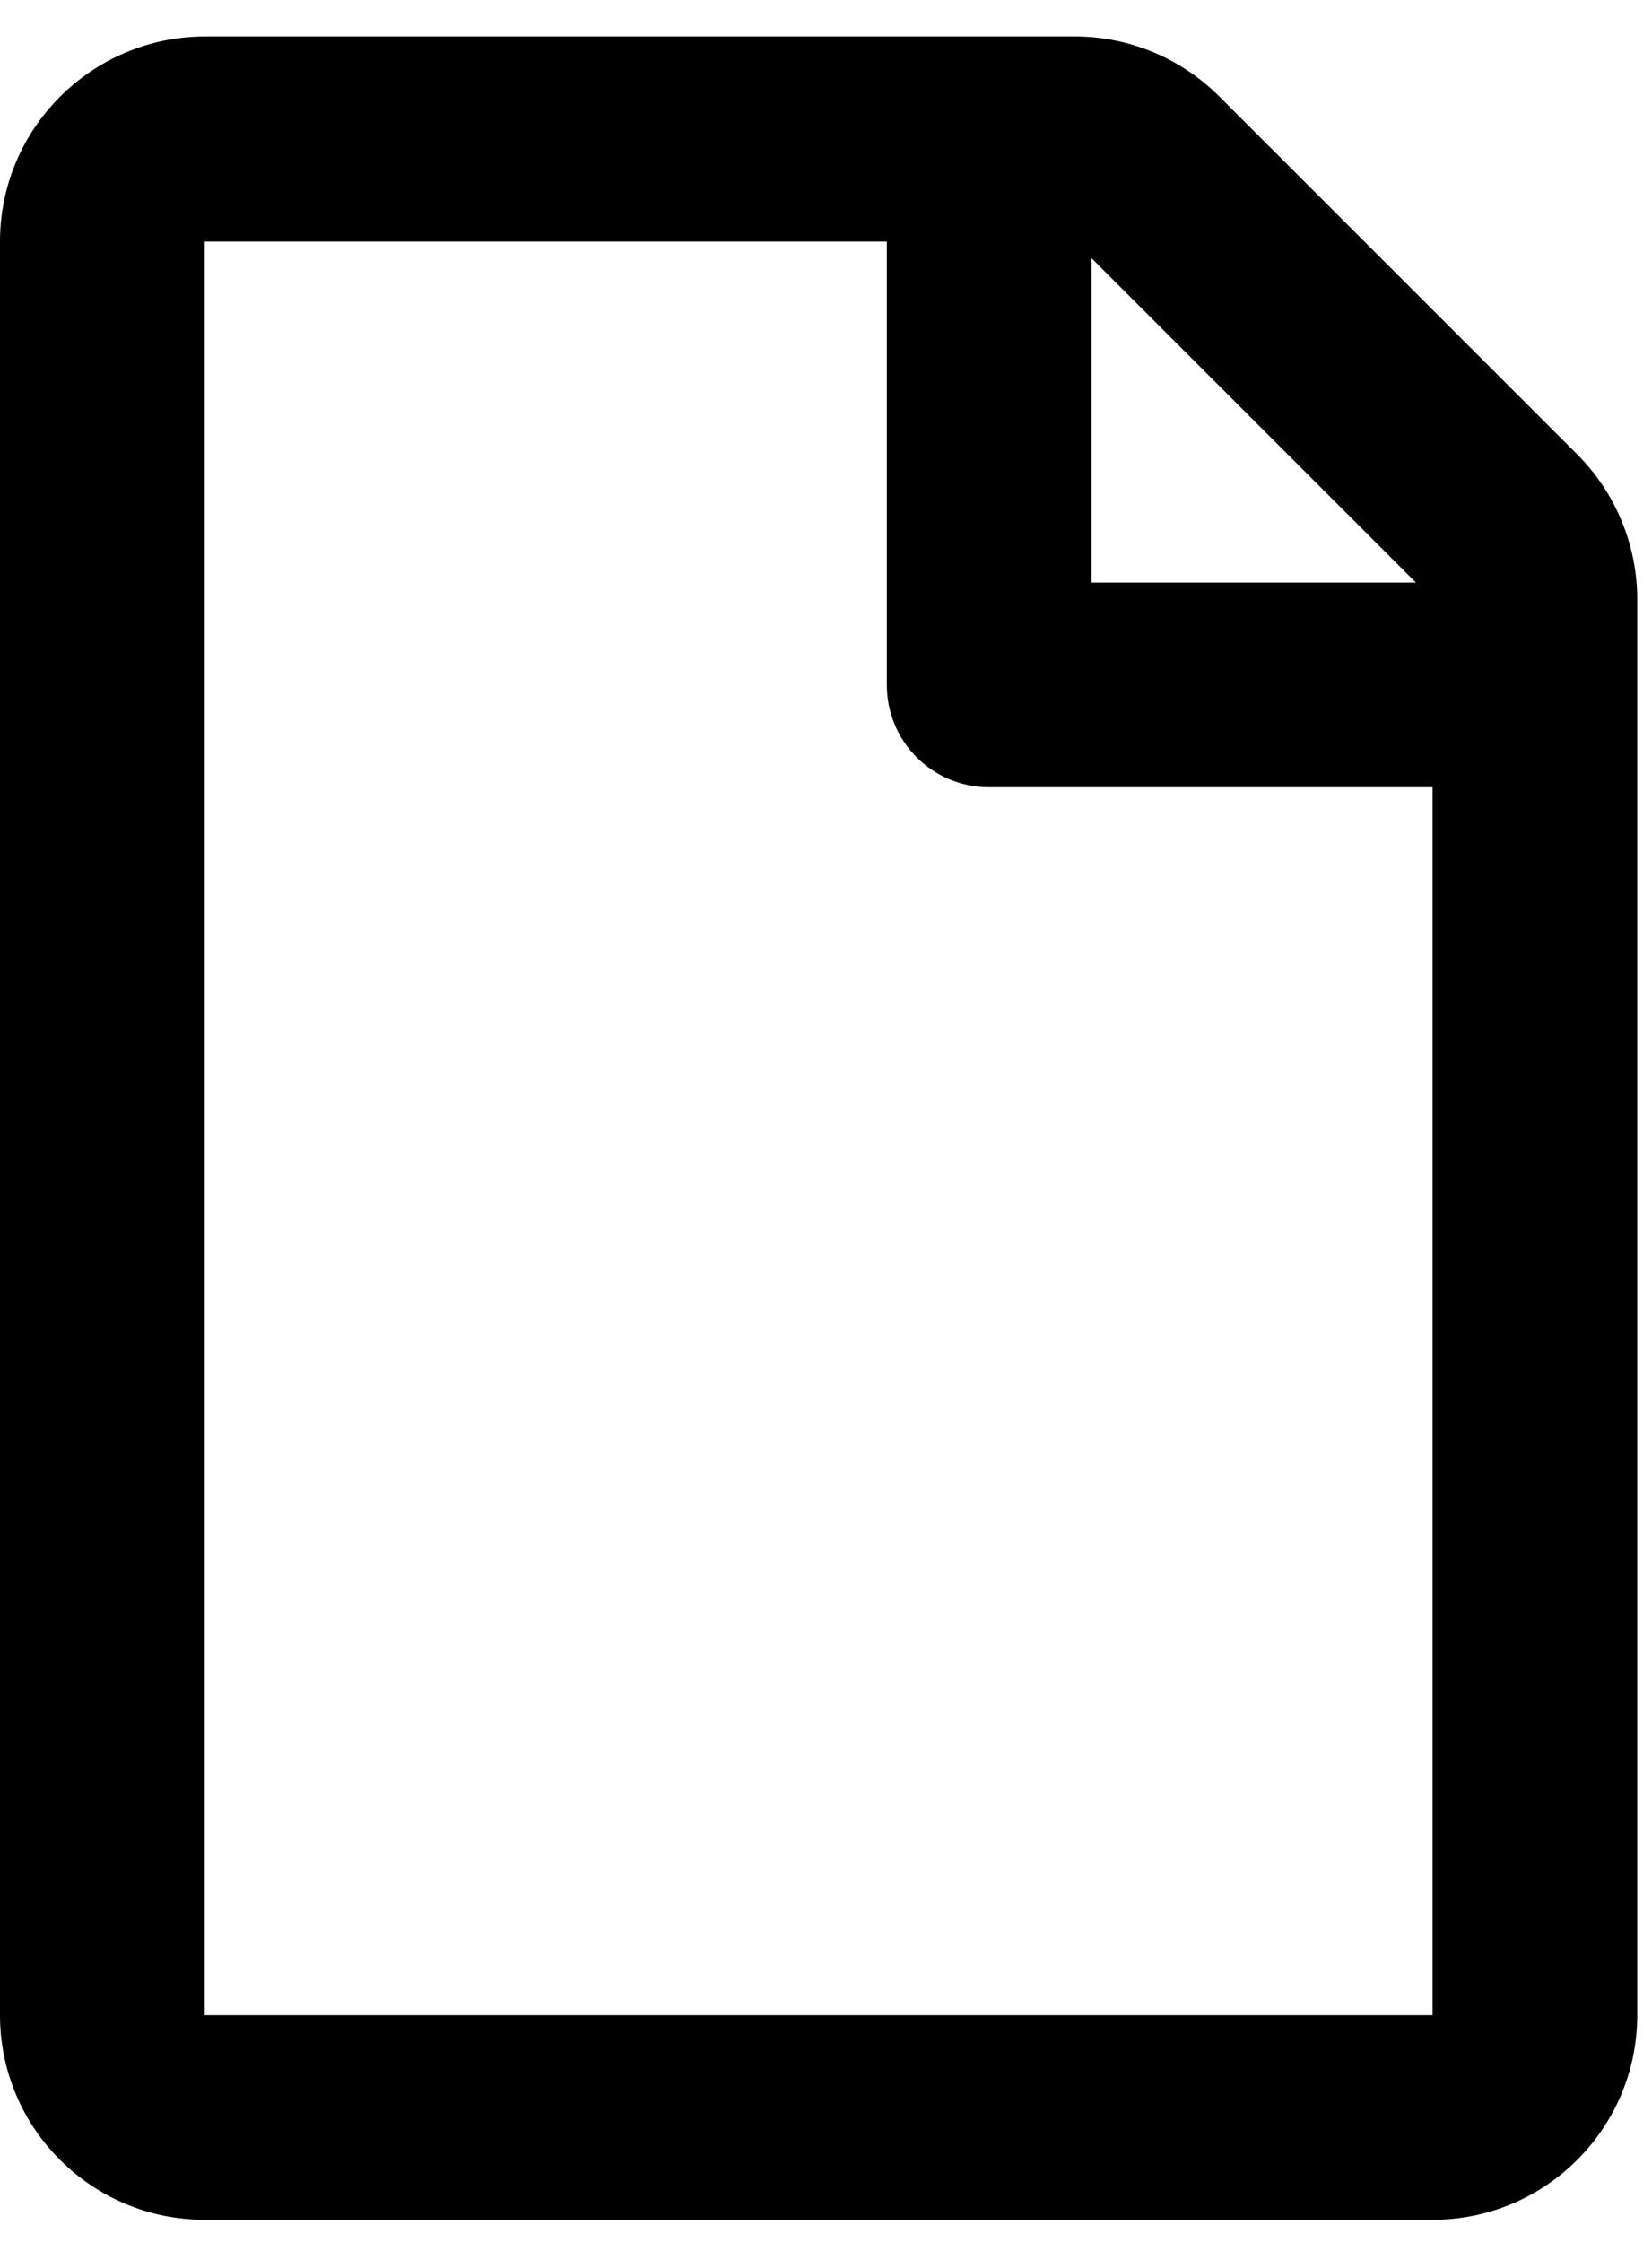 <?xml version="1.0" encoding="UTF-8"?>
<svg width="28px" height="38px" viewBox="0 0 28 38" version="1.1" xmlns="http://www.w3.org/2000/svg" xmlns:xlink="http://www.w3.org/1999/xlink">
    <!-- Generator: Sketch 55.2 (78181) - https://sketchapp.com -->
    <title></title>
    <desc>Created with Sketch.</desc>
    <g id="Symbols" stroke="none" stroke-width="1" fill="none" fill-rule="evenodd">
        <g id="Unknown-File" transform="translate(0, -12)" fill="#000000" fill-rule="nonzero">
            <path d="M26.731,19.7 C27.381,20.35 27.75,21.239 27.75,22.157 L27.75,46.156 C27.75,48.071 26.196,49.625 24.281,49.625 L3.469,49.625 C1.554,49.625 0,48.071 0,46.156 L0,16.094 C0,14.179 1.554,12.625 3.469,12.618 L18.218,12.618 C19.136,12.618 20.018,12.986 20.668,13.637 L26.731,19.7 Z M23.999,21.875 L18.5,16.376 L18.5,21.875 L23.999,21.875 Z M3.469,46.156 L24.281,46.156 L24.281,25.344 L16.766,25.344 C15.804,25.344 15.031,24.571 15.031,23.609 L15.031,16.094 L3.469,16.094 L3.469,46.156 Z" id=""></path>
        </g>
    </g>
</svg>